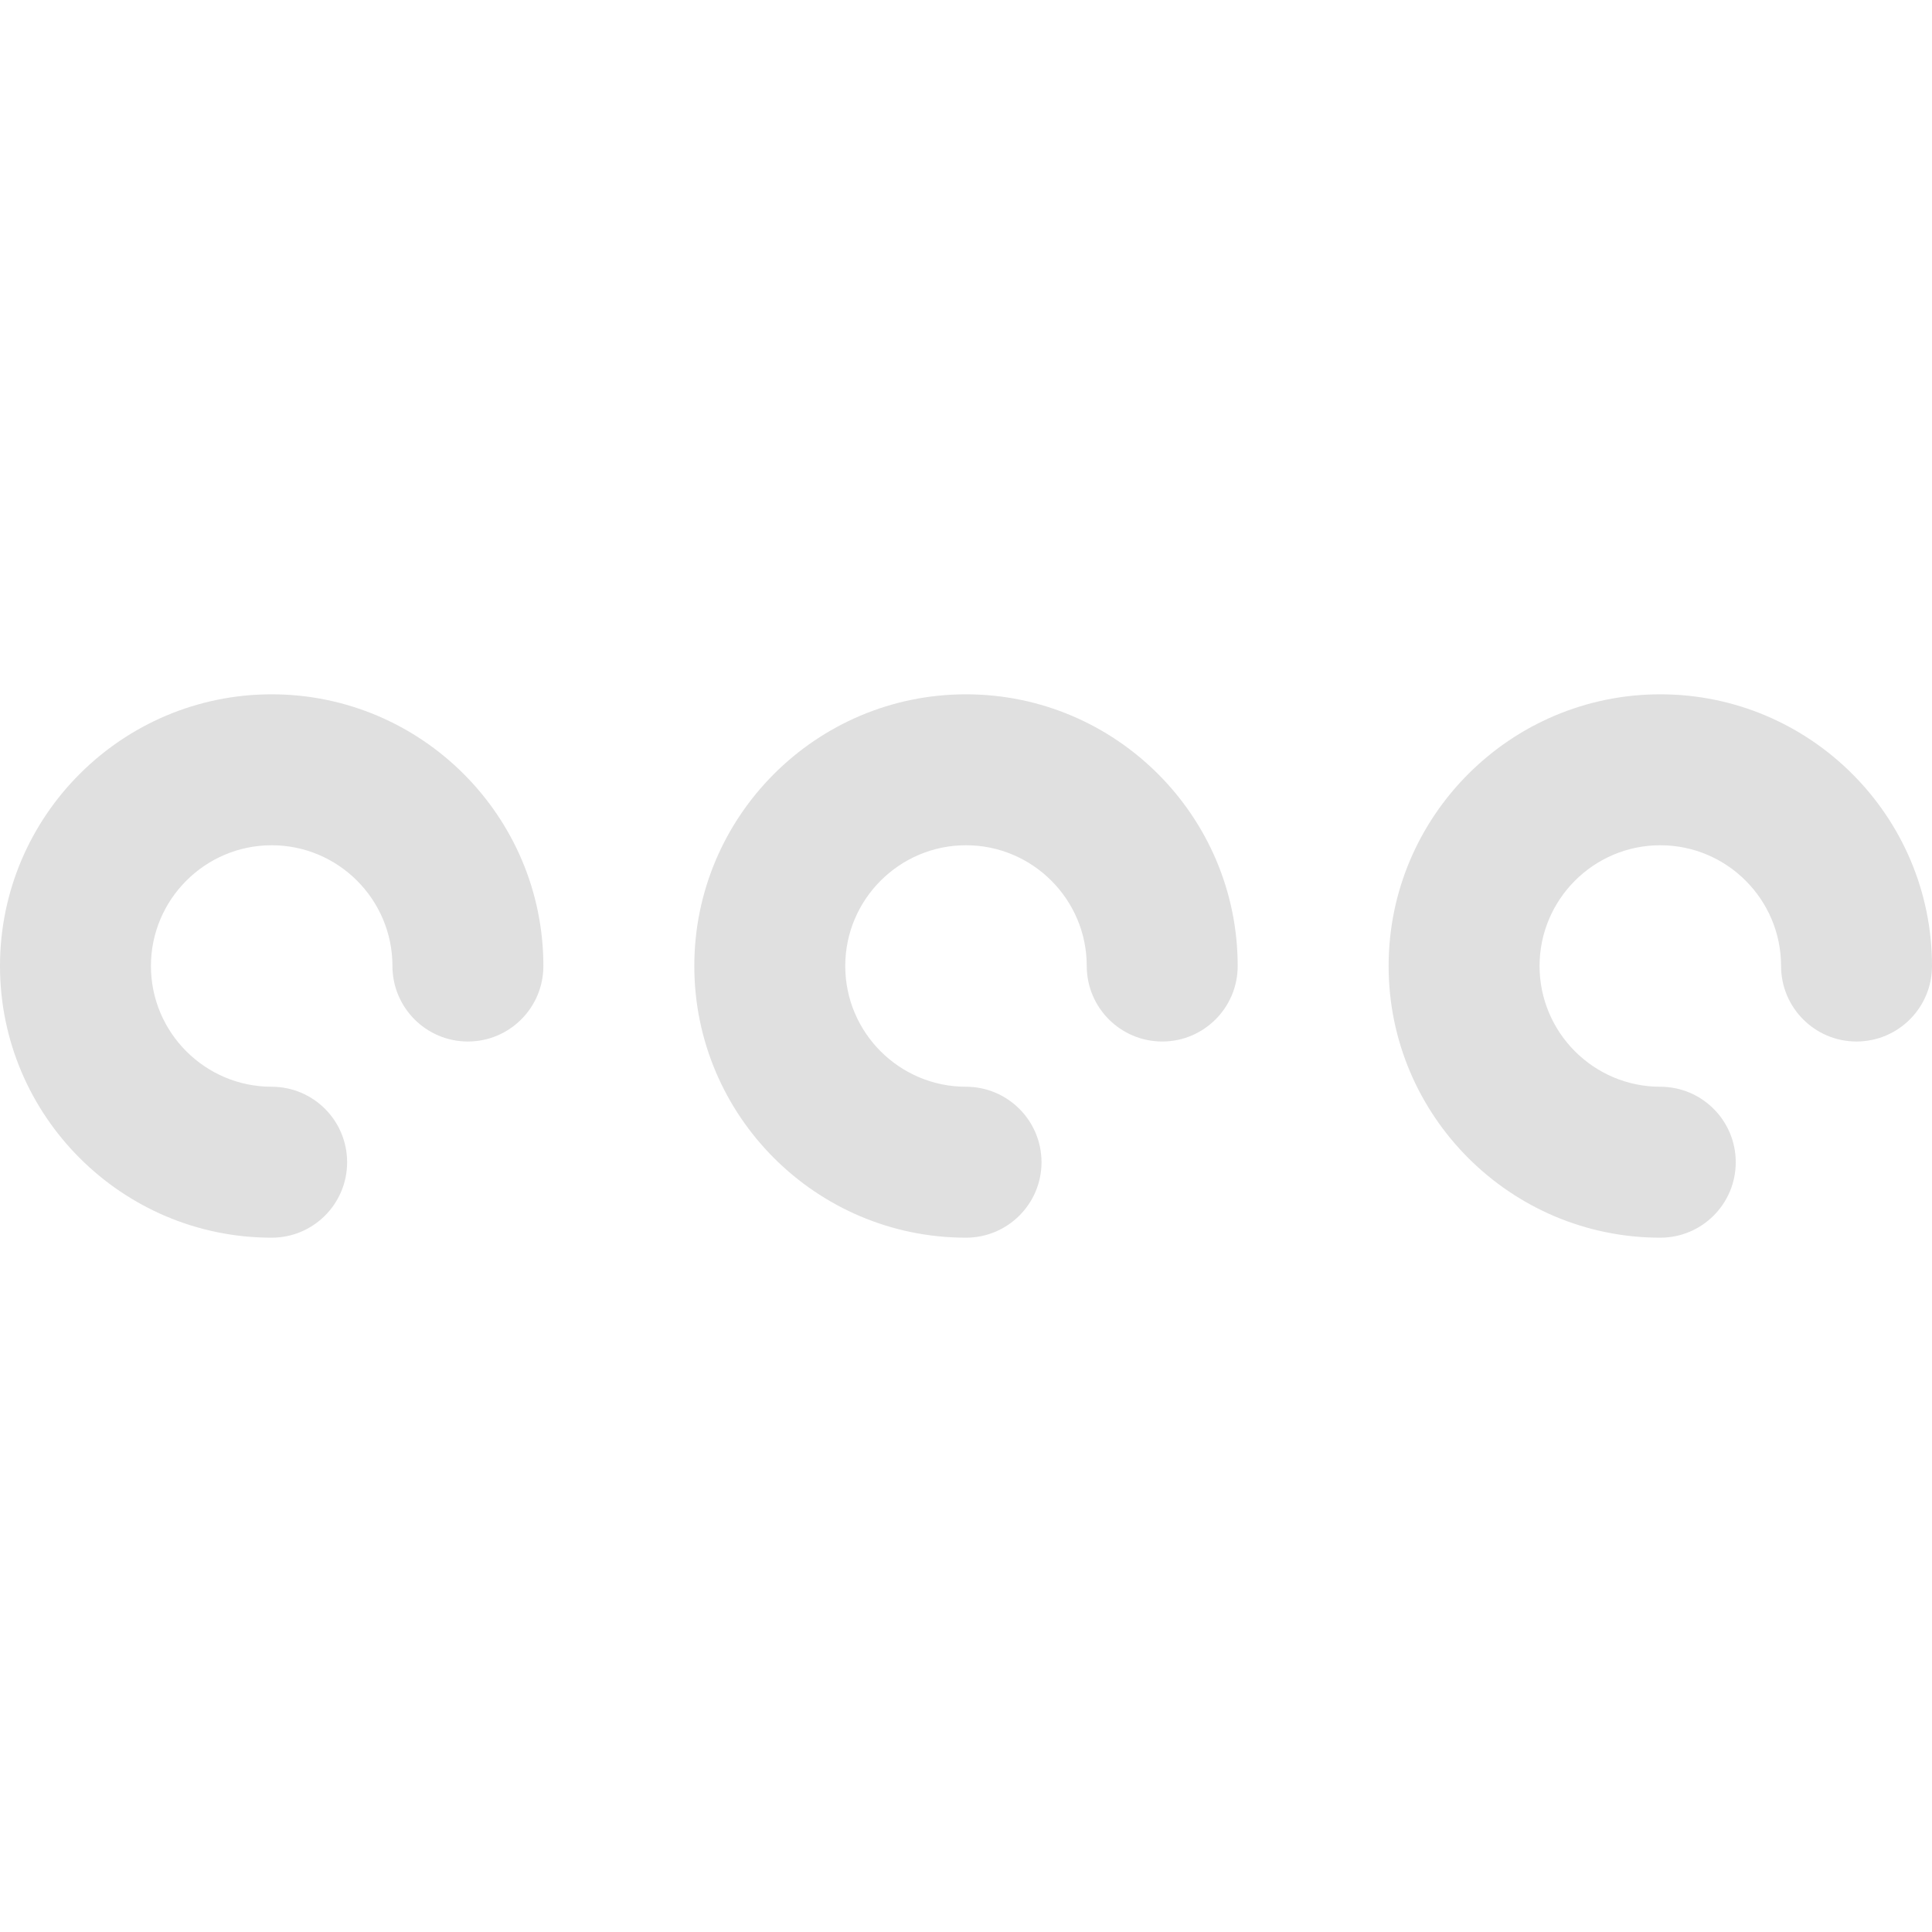 <svg width="24" height="24" viewBox="0 0 24 24" fill="#E0E0E0" xmlns="http://www.w3.org/2000/svg">
<path d="M3.375 15.375C1.514 15.375 0 13.861 0 12C0 10.139 1.514 8.625 3.375 8.625C5.236 8.625 6.75 10.139 6.75 12C6.75 12.518 6.33 12.938 5.812 12.938C5.295 12.938 4.875 12.518 4.875 12C4.875 11.173 4.202 10.5 3.375 10.5C2.548 10.5 1.875 11.173 1.875 12C1.875 12.827 2.548 13.5 3.375 13.5C3.893 13.5 4.312 13.92 4.312 14.438C4.312 14.955 3.893 15.375 3.375 15.375ZM21.562 14.438C21.562 13.92 21.143 13.5 20.625 13.5C19.798 13.5 19.125 12.827 19.125 12C19.125 11.173 19.798 10.5 20.625 10.5C21.452 10.5 22.125 11.173 22.125 12C22.125 12.518 22.545 12.938 23.062 12.938C23.58 12.938 24 12.518 24 12C24 10.139 22.486 8.625 20.625 8.625C18.764 8.625 17.25 10.139 17.25 12C17.25 13.861 18.764 15.375 20.625 15.375C21.143 15.375 21.562 14.955 21.562 14.438ZM12.938 14.438C12.938 13.92 12.518 13.5 12 13.5C11.173 13.5 10.5 12.827 10.5 12C10.5 11.173 11.173 10.5 12 10.5C12.827 10.5 13.5 11.173 13.5 12C13.5 12.518 13.92 12.938 14.438 12.938C14.955 12.938 15.375 12.518 15.375 12C15.375 10.139 13.861 8.625 12 8.625C10.139 8.625 8.625 10.139 8.625 12C8.625 13.861 10.139 15.375 12 15.375C12.518 15.375 12.938 14.955 12.938 14.438Z"/>
</svg>
